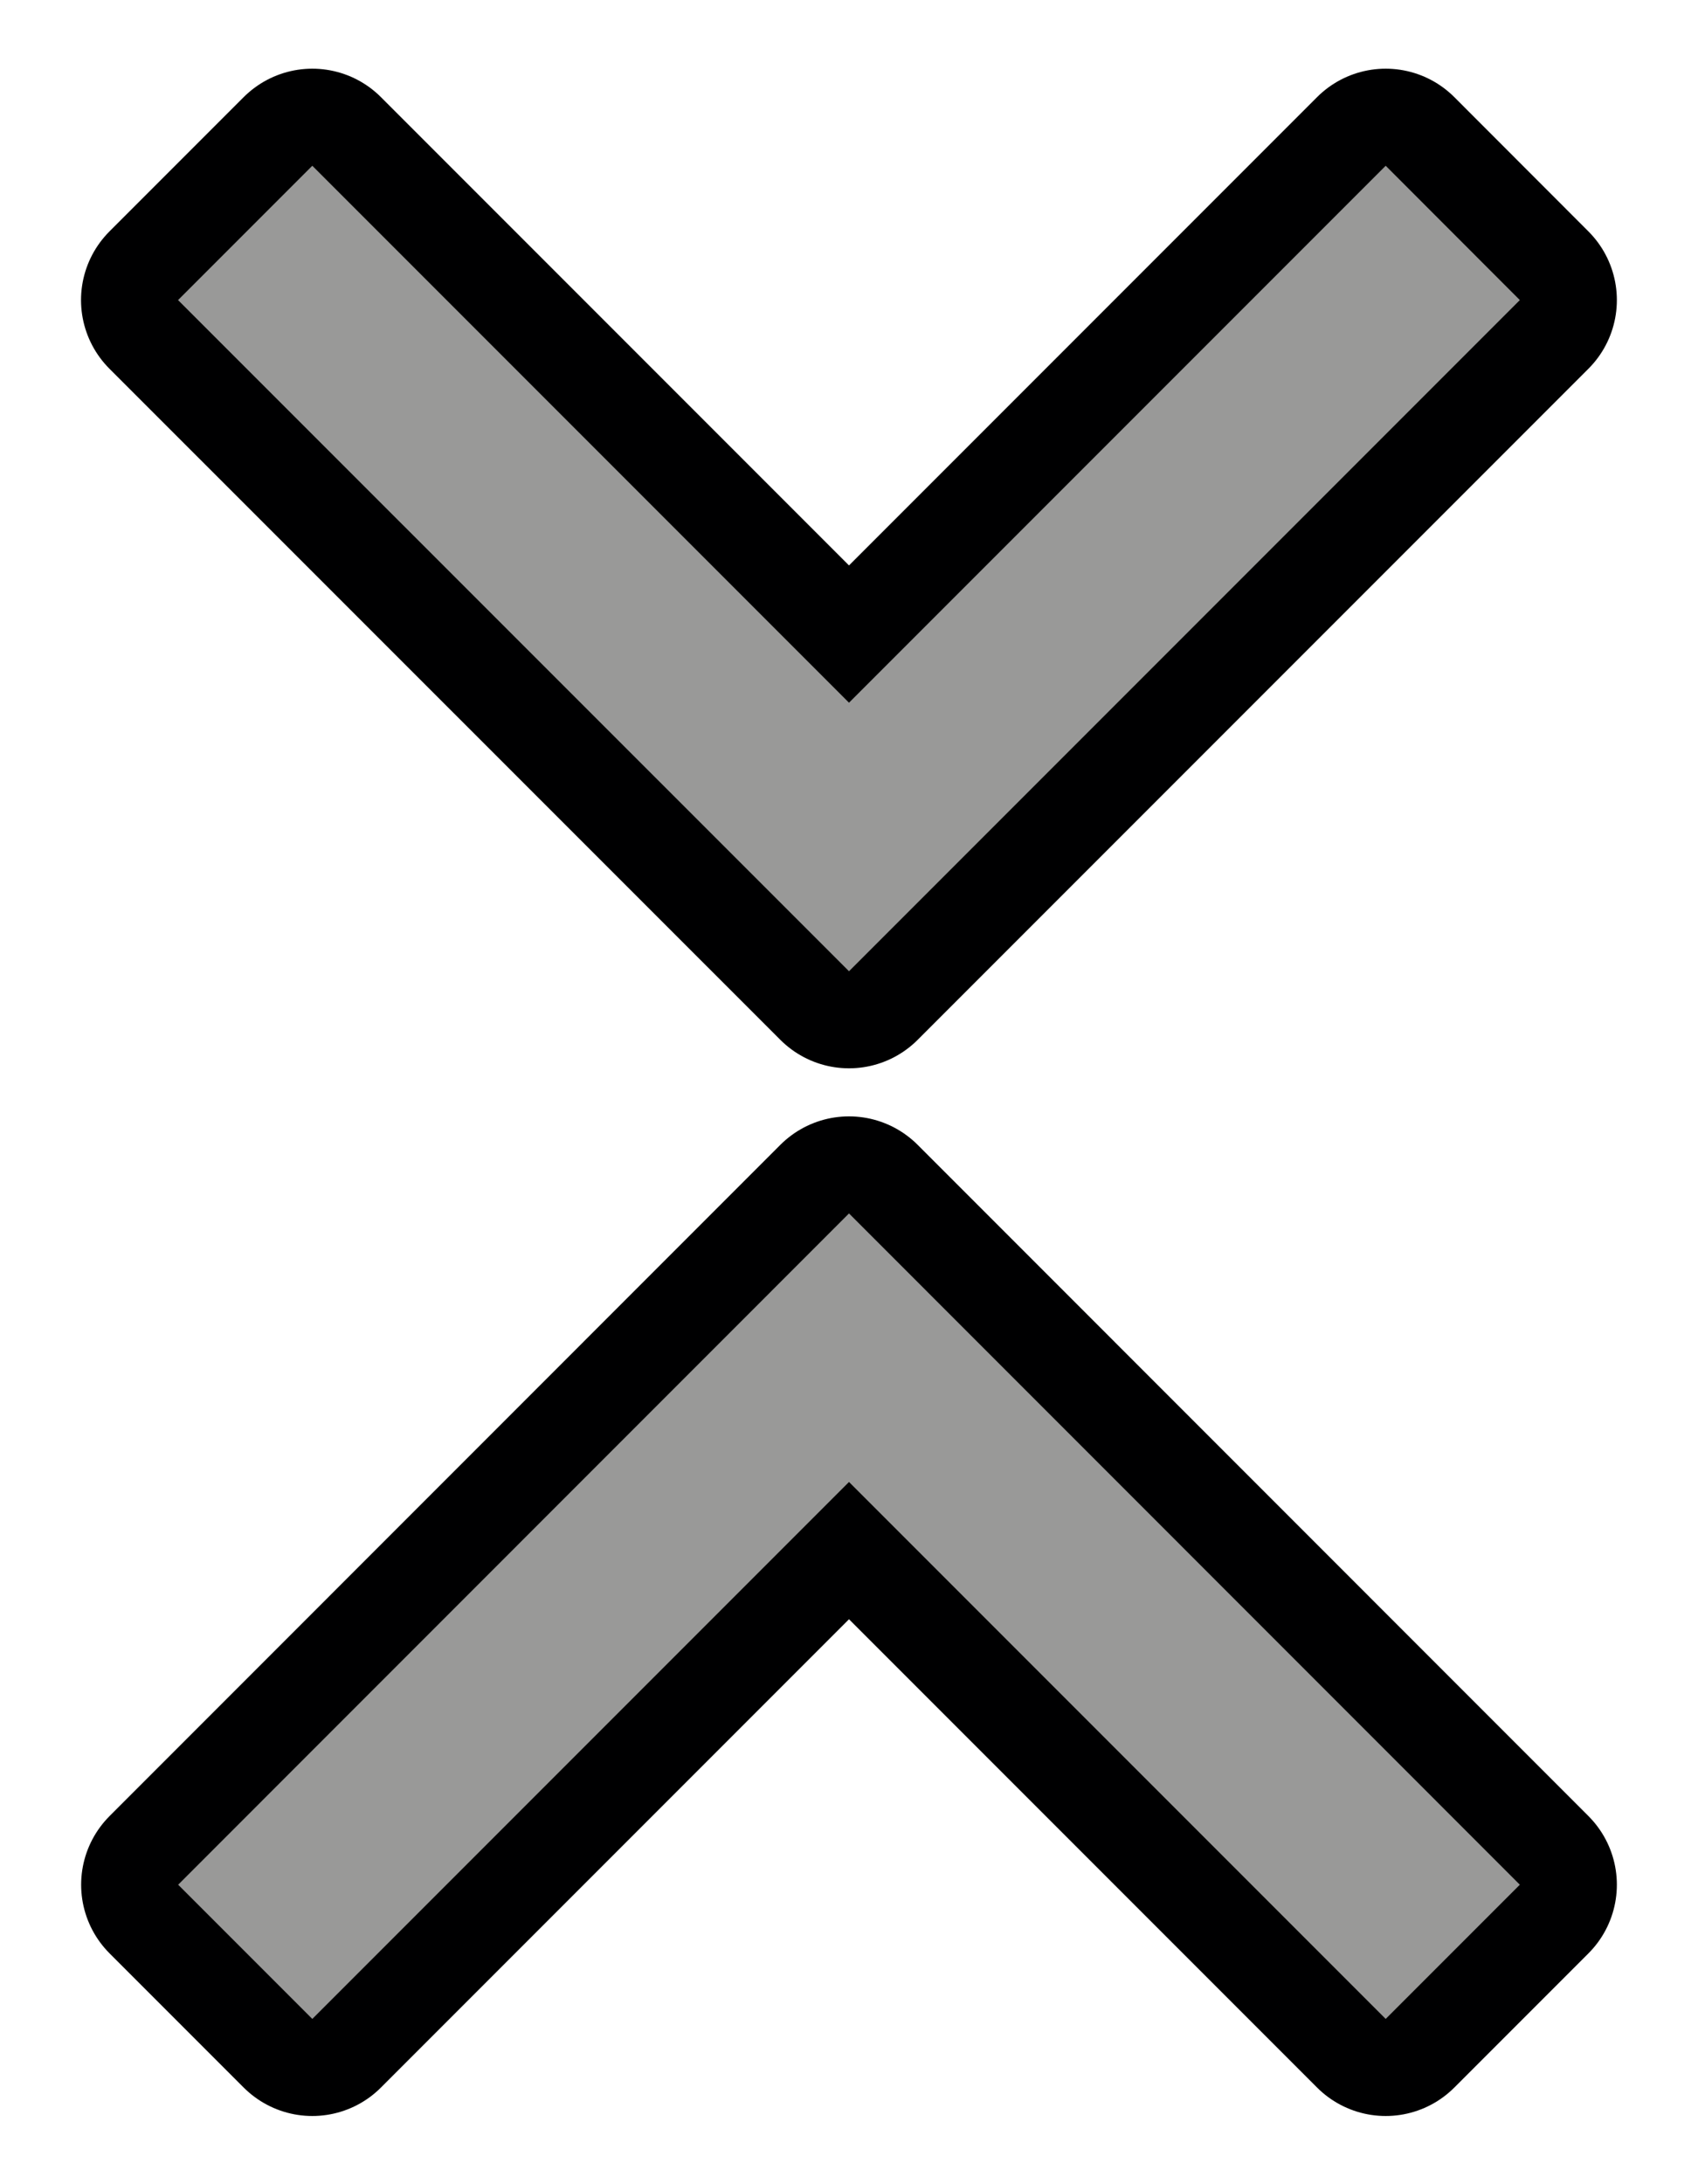 <?xml version="1.0" encoding="UTF-8" standalone="no"?>
<svg
   xmlns:dc="http://purl.org/dc/elements/1.1/"
   xmlns:cc="http://creativecommons.org/ns#"
   xmlns:rdf="http://www.w3.org/1999/02/22-rdf-syntax-ns#"
   xmlns:svg="http://www.w3.org/2000/svg"
   xmlns="http://www.w3.org/2000/svg"
   width="28"
   height="36"
   version="1.1"
   id="svg10">
 <g transform="scale(2)">
  <defs
     id="defs14" />
  <g
     style="fill:#999998;fill-opacity:1"
     id="g825">
    <path
       style="fill:#999998;stroke:#000001;stroke-width:1.6;stroke-linejoin:round;fill-opacity:1"
       id="path2"
       d="M 11.425,16.638 7,12.213 2.575,16.638 1.469,15.532 7,10 l 5.531,5.532 z" />
    <path
       style="fill:#999998;stroke:#000001;stroke-width:1.6;stroke-linejoin:round;fill-opacity:1"
       id="path4"
       d="M 11.425,1.366 7,5.791 2.575,1.366 1.468,2.473 7,8.004 12.531,2.473 11.425,1.366 Z" />
  </g>
  <g
     style="fill:#999998;fill-opacity:1"
     id="g821">
    <path
       style="fill:#999998;stroke-width:0.94;fill-opacity:1"
       id="path6"
       d="M 11.425,16.638 7,12.213 2.575,16.638 1.469,15.532 7,10 l 5.531,5.532 z" />
    <path
       style="fill:#999998;stroke-width:0.94;fill-opacity:1"
       id="path8"
       d="M 11.425,1.366 7,5.791 2.575,1.366 1.468,2.473 7,8.004 12.531,2.473 11.425,1.366 Z" />
  </g>
 </g>
</svg>
